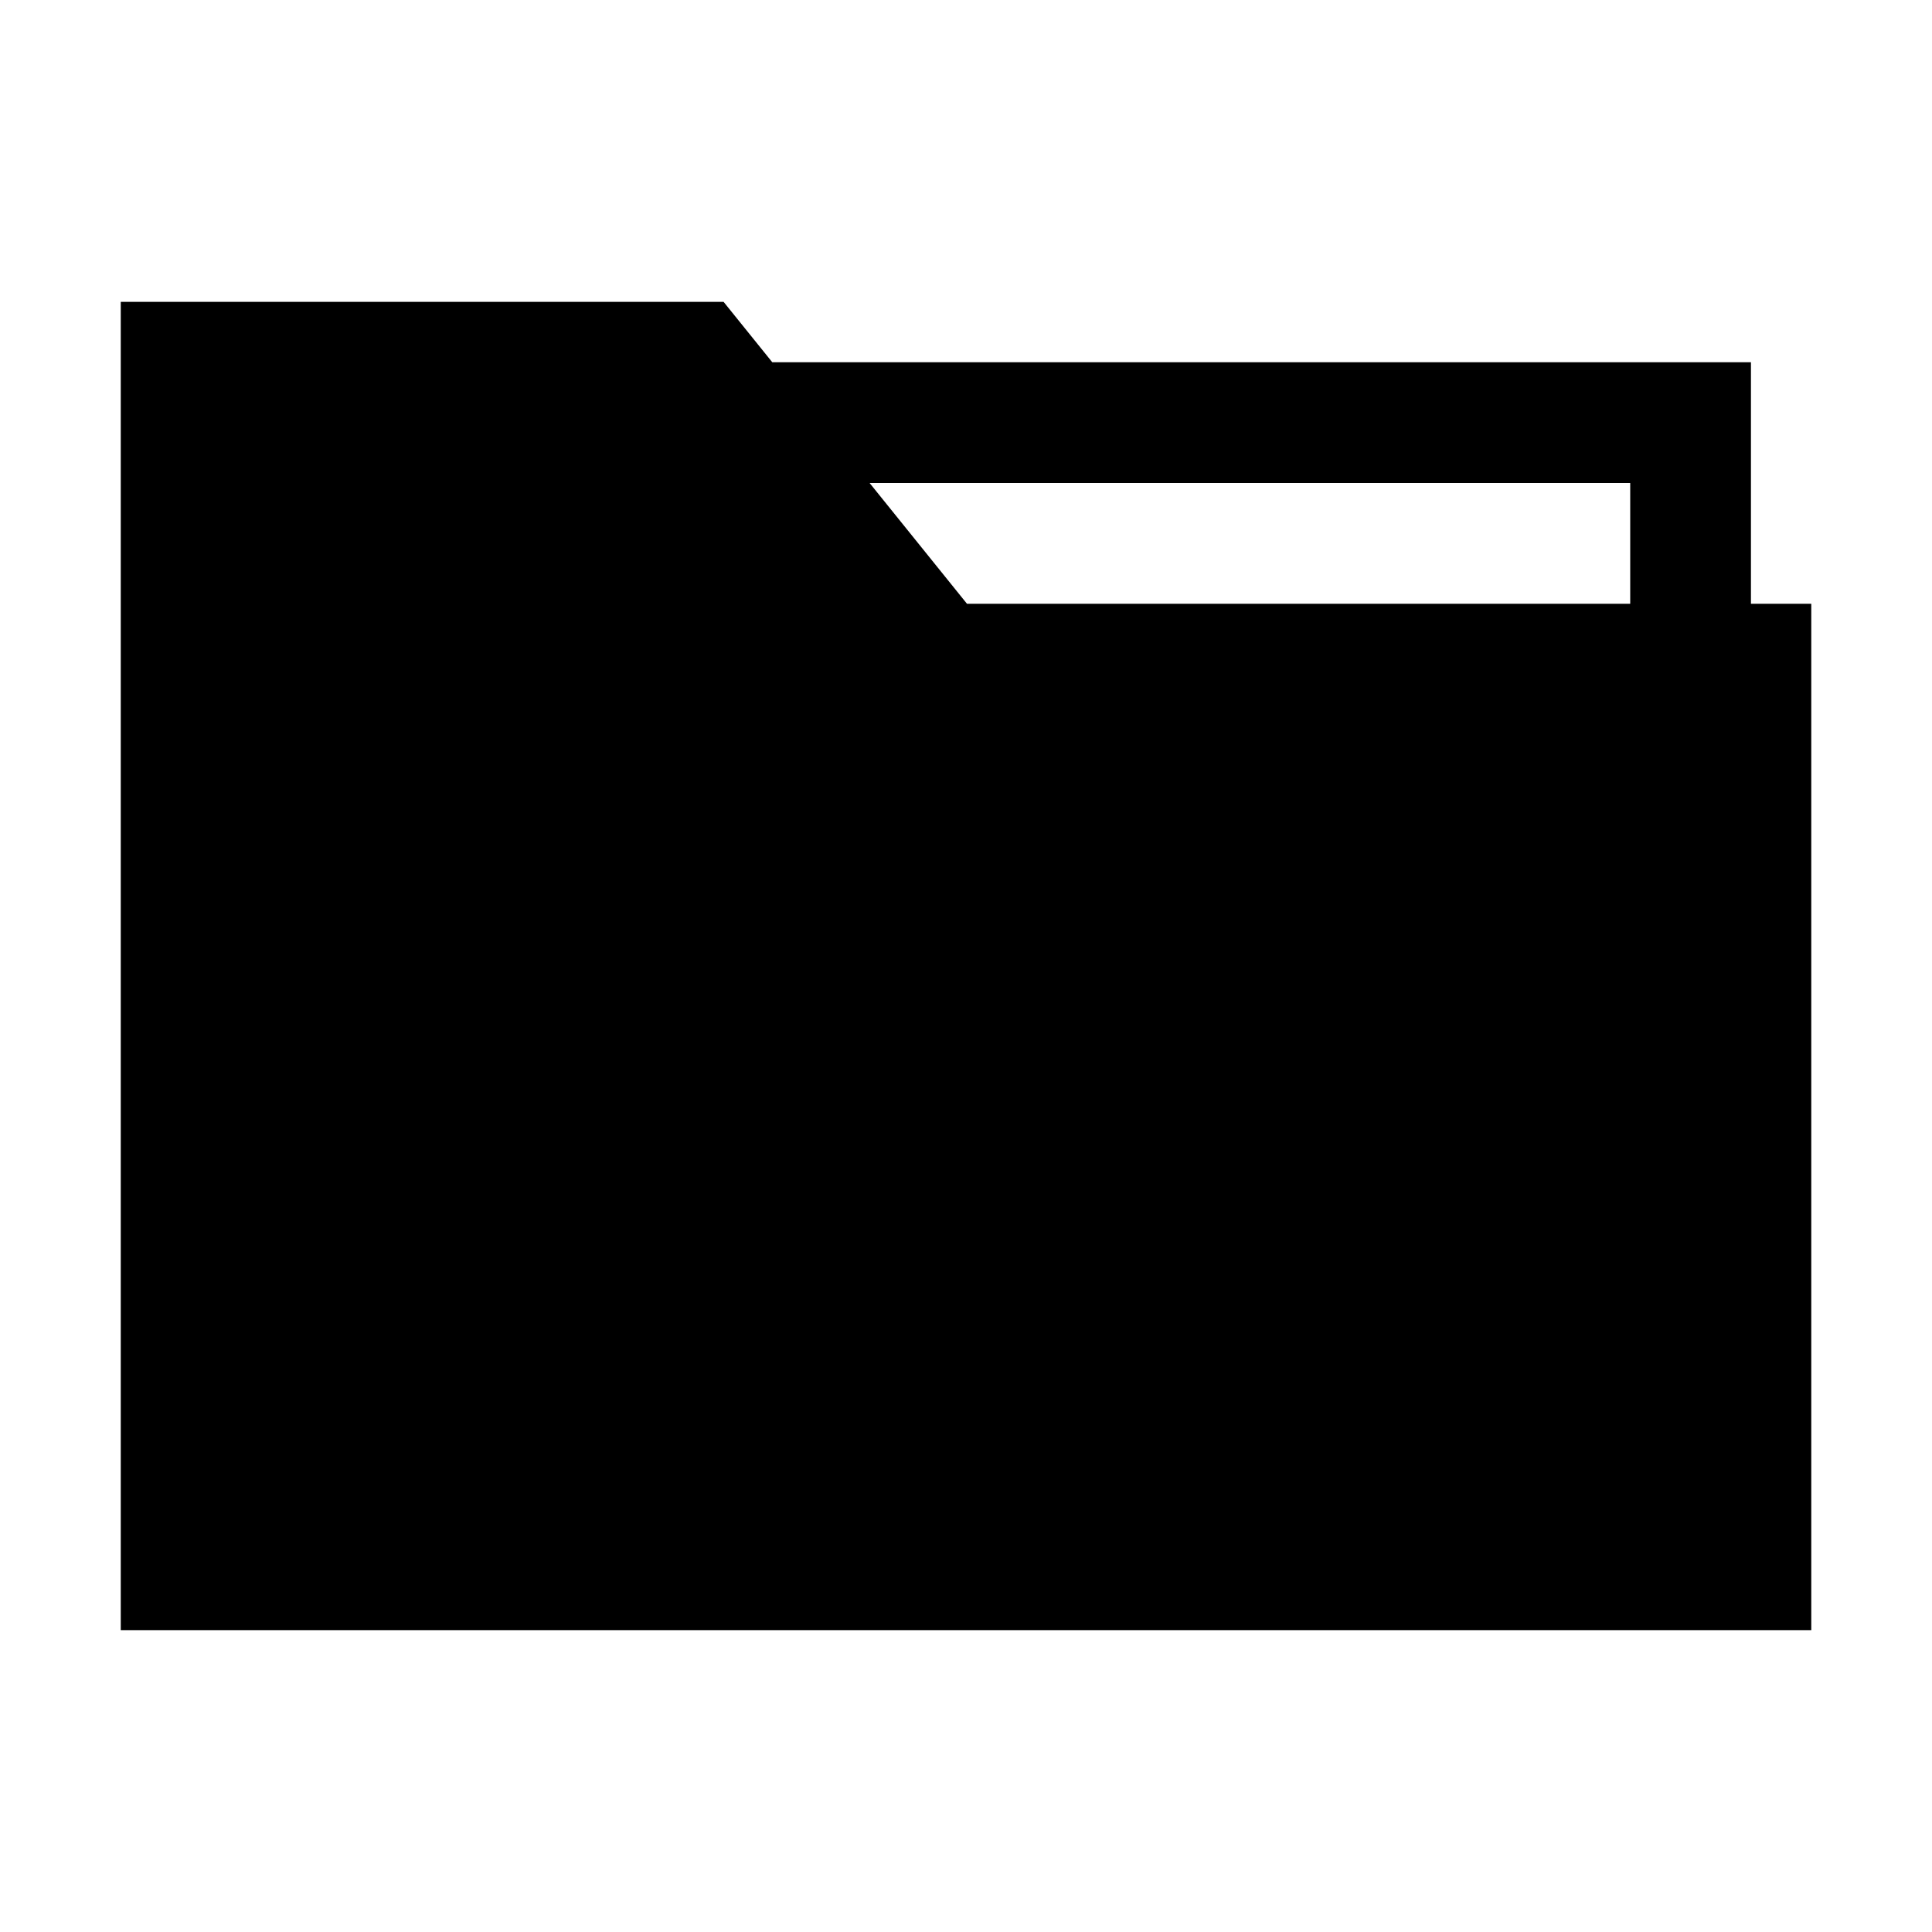 <?xml version="1.0" encoding="UTF-8"?>
<!DOCTYPE svg PUBLIC "-//W3C//DTD SVG 1.1//EN" "http://www.w3.org/Graphics/SVG/1.1/DTD/svg11.dtd">
<svg xmlns="http://www.w3.org/2000/svg" xml:space="preserve" width="64px" height="64px" version="1.1" shape-rendering="geometricPrecision" text-rendering="geometricPrecision" image-rendering="optimizeQuality" fill-rule="evenodd" clip-rule="evenodd"
viewBox="0 0 6400000 6400000"
 xmlns:xlink="http://www.w3.org/1999/xlink">
 <g id="Warstwa_1">
  <path fill="{color}" fill-rule="nonzero" d="M2558299 1200015l3241930 0 0 799970 199845 0 0 3400081 -5600030 0 0 -4400132 1996915 0 161340 200081zm2842004 799970l0 -400044 -2519677 0 322563 400044 2197114 0z"/>
 </g>
</svg>
